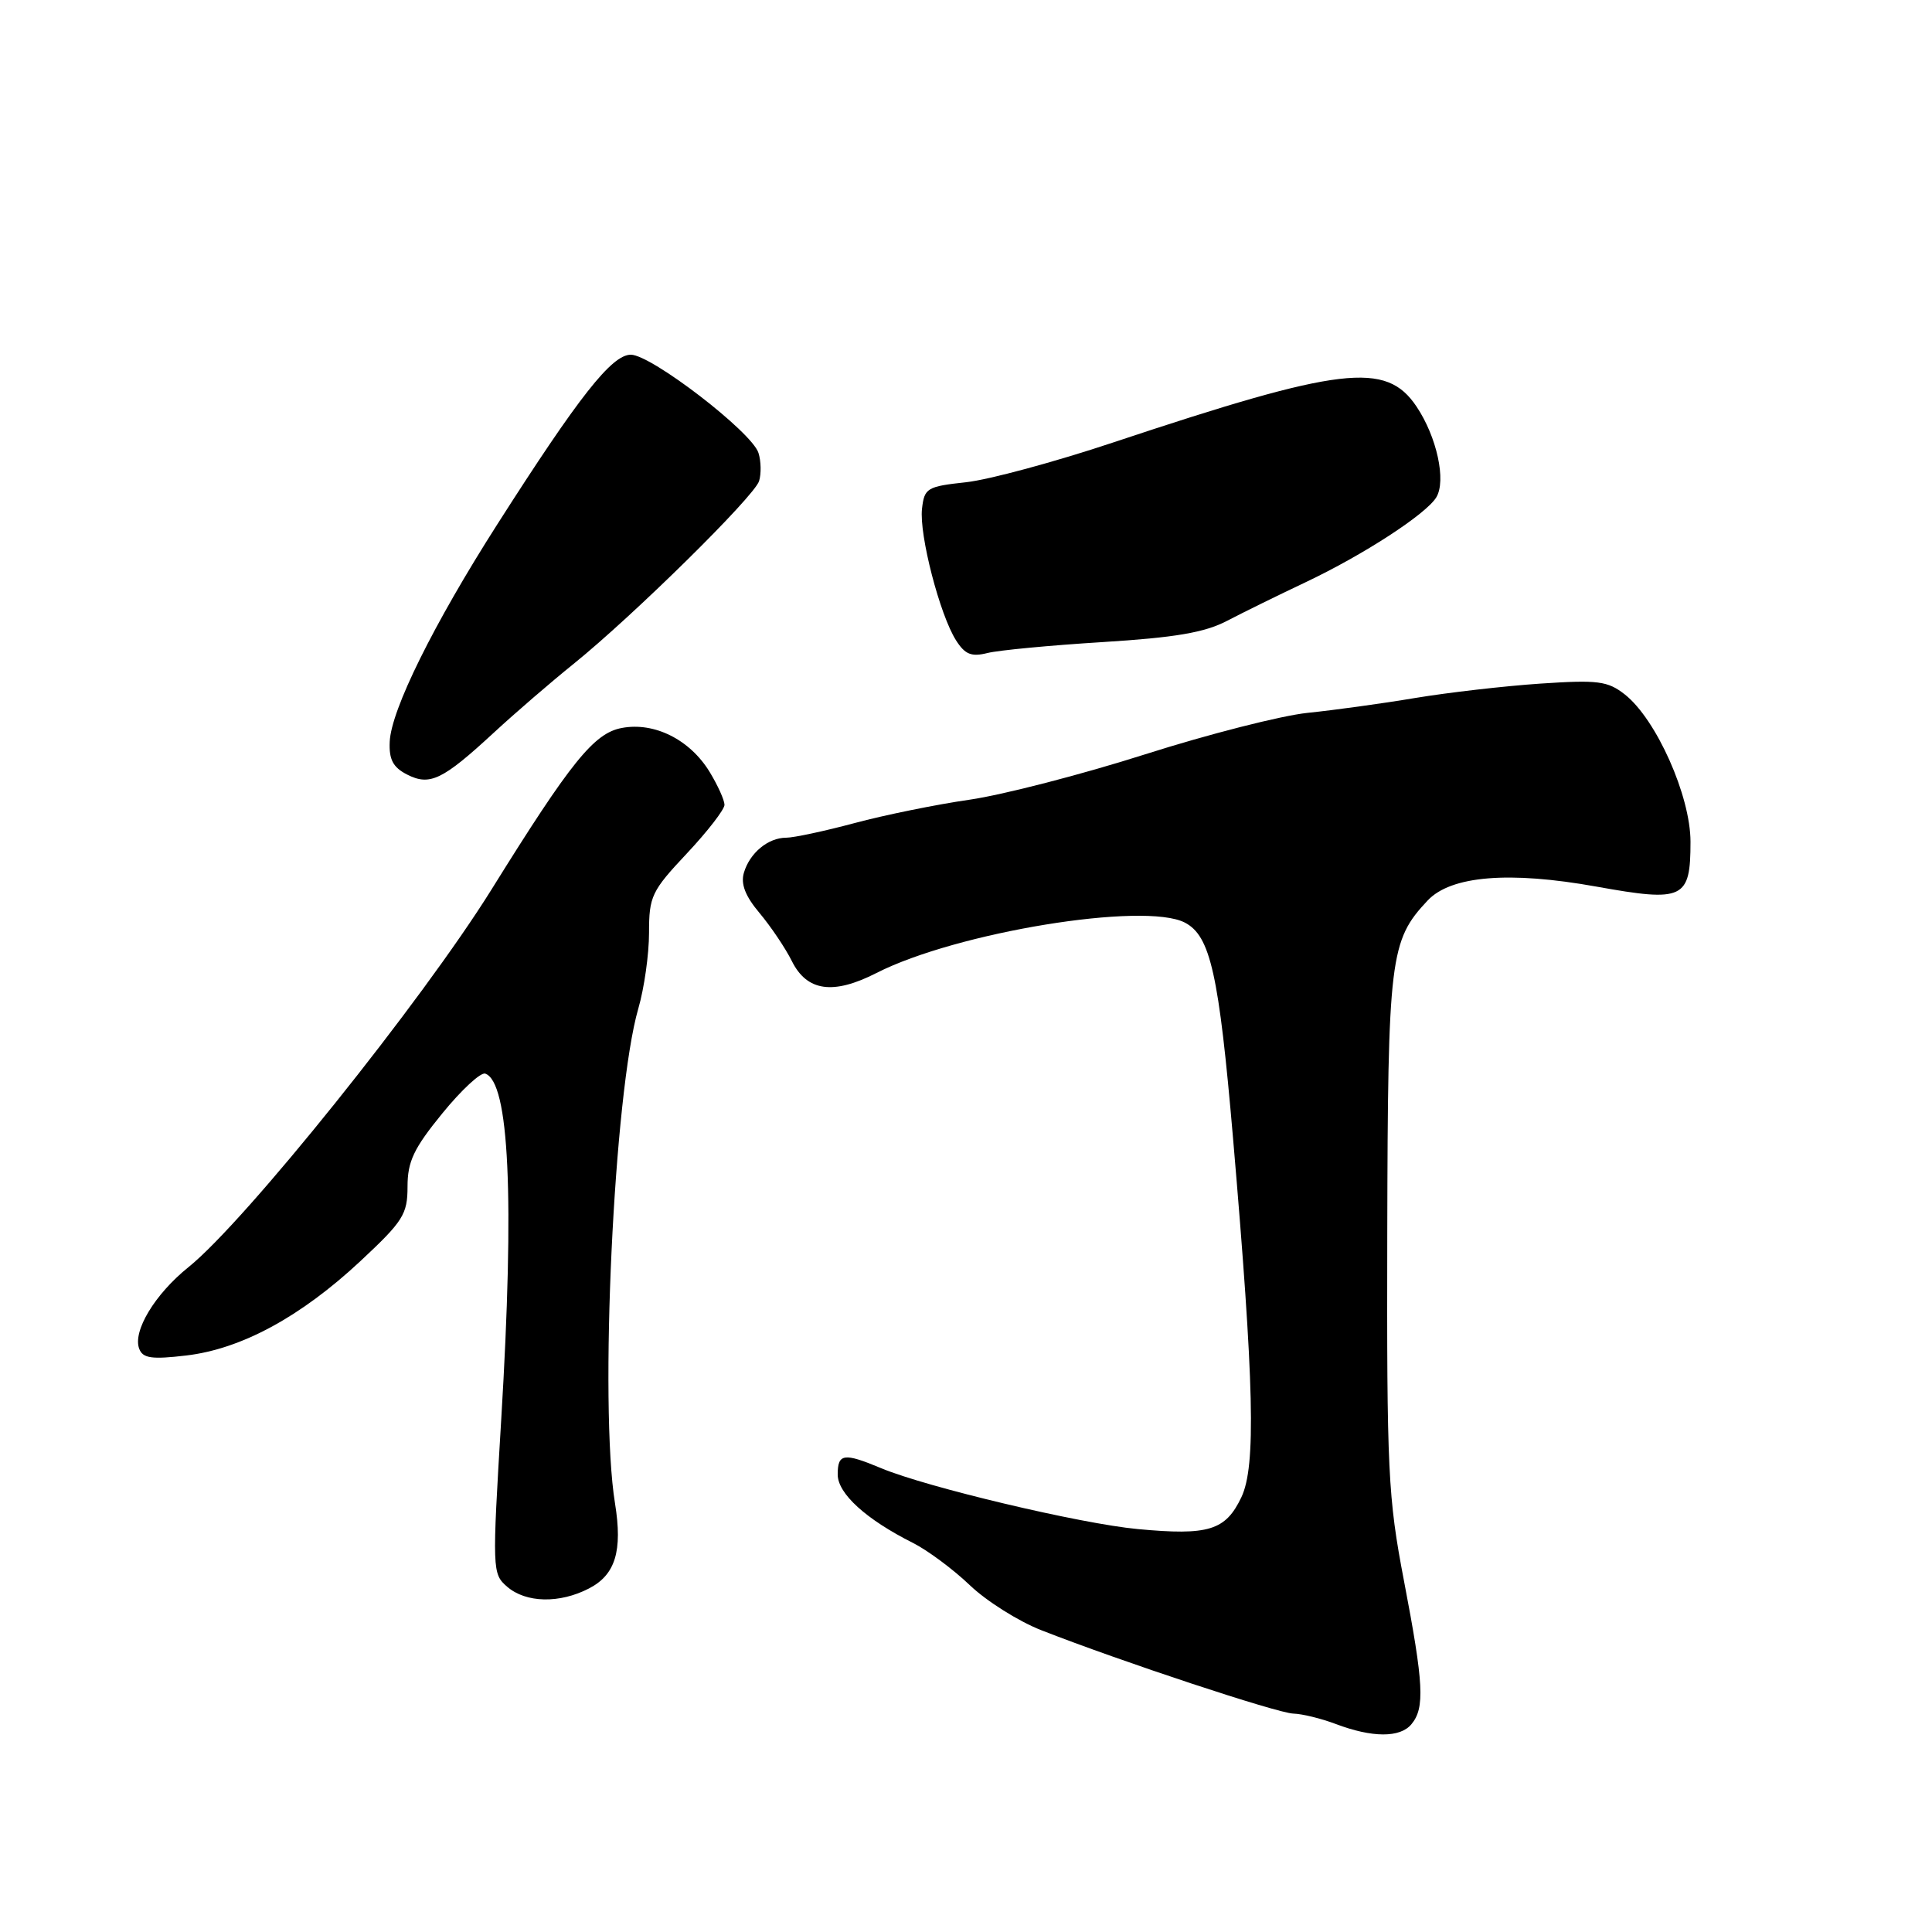 <?xml version="1.0" encoding="UTF-8" standalone="no"?>
<!DOCTYPE svg PUBLIC "-//W3C//DTD SVG 1.1//EN" "http://www.w3.org/Graphics/SVG/1.1/DTD/svg11.dtd" >
<svg xmlns="http://www.w3.org/2000/svg" xmlns:xlink="http://www.w3.org/1999/xlink" version="1.1" viewBox="0 0 256 256">
 <g >
 <path fill="currentColor"
d=" M 187.02 228.47 C 188.82 226.31 188.65 223.13 186.04 209.50 C 183.91 198.38 183.75 195.01 183.82 163.35 C 183.90 126.82 184.16 124.65 189.17 119.32 C 192.25 116.04 199.98 115.40 211.54 117.48 C 223.10 119.56 224.00 119.13 224.00 111.54 C 224.00 105.46 219.47 95.31 215.30 92.02 C 213.03 90.24 211.76 90.07 204.12 90.58 C 199.38 90.90 191.90 91.76 187.50 92.49 C 183.10 93.23 176.68 94.11 173.24 94.46 C 169.79 94.82 160.12 97.28 151.74 99.95 C 143.36 102.62 132.90 105.32 128.50 105.96 C 124.10 106.59 117.23 107.99 113.24 109.06 C 109.25 110.13 105.17 111.00 104.18 111.00 C 101.78 111.00 99.35 113.01 98.57 115.64 C 98.13 117.13 98.75 118.74 100.65 120.99 C 102.14 122.77 104.07 125.63 104.93 127.36 C 106.93 131.37 110.41 131.85 116.13 128.93 C 126.74 123.52 151.62 119.46 157.00 122.25 C 160.39 124.01 161.51 129.05 163.38 150.77 C 166.19 183.54 166.44 194.27 164.49 198.39 C 162.39 202.80 160.16 203.49 150.76 202.61 C 143.21 201.91 122.80 197.07 116.75 194.54 C 111.80 192.47 111.00 192.59 111.00 195.38 C 111.00 197.91 114.76 201.33 121.00 204.46 C 122.92 205.43 126.30 207.94 128.50 210.04 C 130.70 212.15 134.97 214.84 138.00 216.02 C 148.54 220.15 169.26 227.00 171.37 227.06 C 172.54 227.09 175.07 227.71 177.00 228.44 C 181.84 230.27 185.52 230.28 187.02 228.47 Z  M 78.04 210.48 C 81.55 208.67 82.51 205.51 81.49 199.19 C 79.39 186.24 81.35 144.76 84.58 133.64 C 85.36 130.96 86.00 126.44 86.00 123.60 C 86.00 118.77 86.33 118.07 91.00 113.10 C 93.75 110.17 96.00 107.26 96.00 106.64 C 95.99 106.01 95.11 104.06 94.04 102.30 C 91.43 98.01 86.71 95.64 82.39 96.46 C 78.71 97.14 75.65 100.94 65.13 117.86 C 55.92 132.65 32.49 161.86 24.99 167.89 C 20.52 171.48 17.55 176.40 18.45 178.73 C 18.93 179.98 20.10 180.15 24.68 179.61 C 31.98 178.75 39.84 174.49 47.75 167.11 C 53.43 161.81 54.00 160.90 54.00 157.23 C 54.00 153.91 54.82 152.17 58.60 147.54 C 61.12 144.44 63.69 142.06 64.29 142.26 C 67.48 143.33 68.19 158.62 66.42 188.00 C 65.21 208.11 65.22 208.53 67.20 210.25 C 69.69 212.40 74.14 212.50 78.04 210.48 Z  M 65.47 97.05 C 68.24 94.49 72.97 90.41 76.00 87.97 C 83.93 81.57 99.93 65.80 100.58 63.75 C 100.88 62.79 100.85 61.10 100.50 60.01 C 99.63 57.25 86.30 47.00 83.59 47.00 C 81.06 47.00 76.73 52.50 65.88 69.50 C 57.43 82.74 51.83 94.06 51.64 98.28 C 51.53 100.64 52.08 101.68 53.94 102.63 C 56.96 104.17 58.64 103.36 65.47 97.05 Z  M 146.10 85.08 C 155.72 84.48 159.62 83.82 162.60 82.26 C 164.74 81.14 169.43 78.84 173.00 77.15 C 180.66 73.52 188.93 68.15 190.31 65.91 C 191.66 63.71 190.39 57.88 187.69 53.86 C 183.66 47.86 177.77 48.55 147.50 58.63 C 139.80 61.20 131.03 63.57 128.00 63.90 C 122.83 64.46 122.48 64.67 122.17 67.42 C 121.78 70.85 124.53 81.47 126.68 84.85 C 127.87 86.72 128.72 87.06 130.84 86.53 C 132.30 86.16 139.17 85.51 146.10 85.08 Z "/>
</g>
</svg>